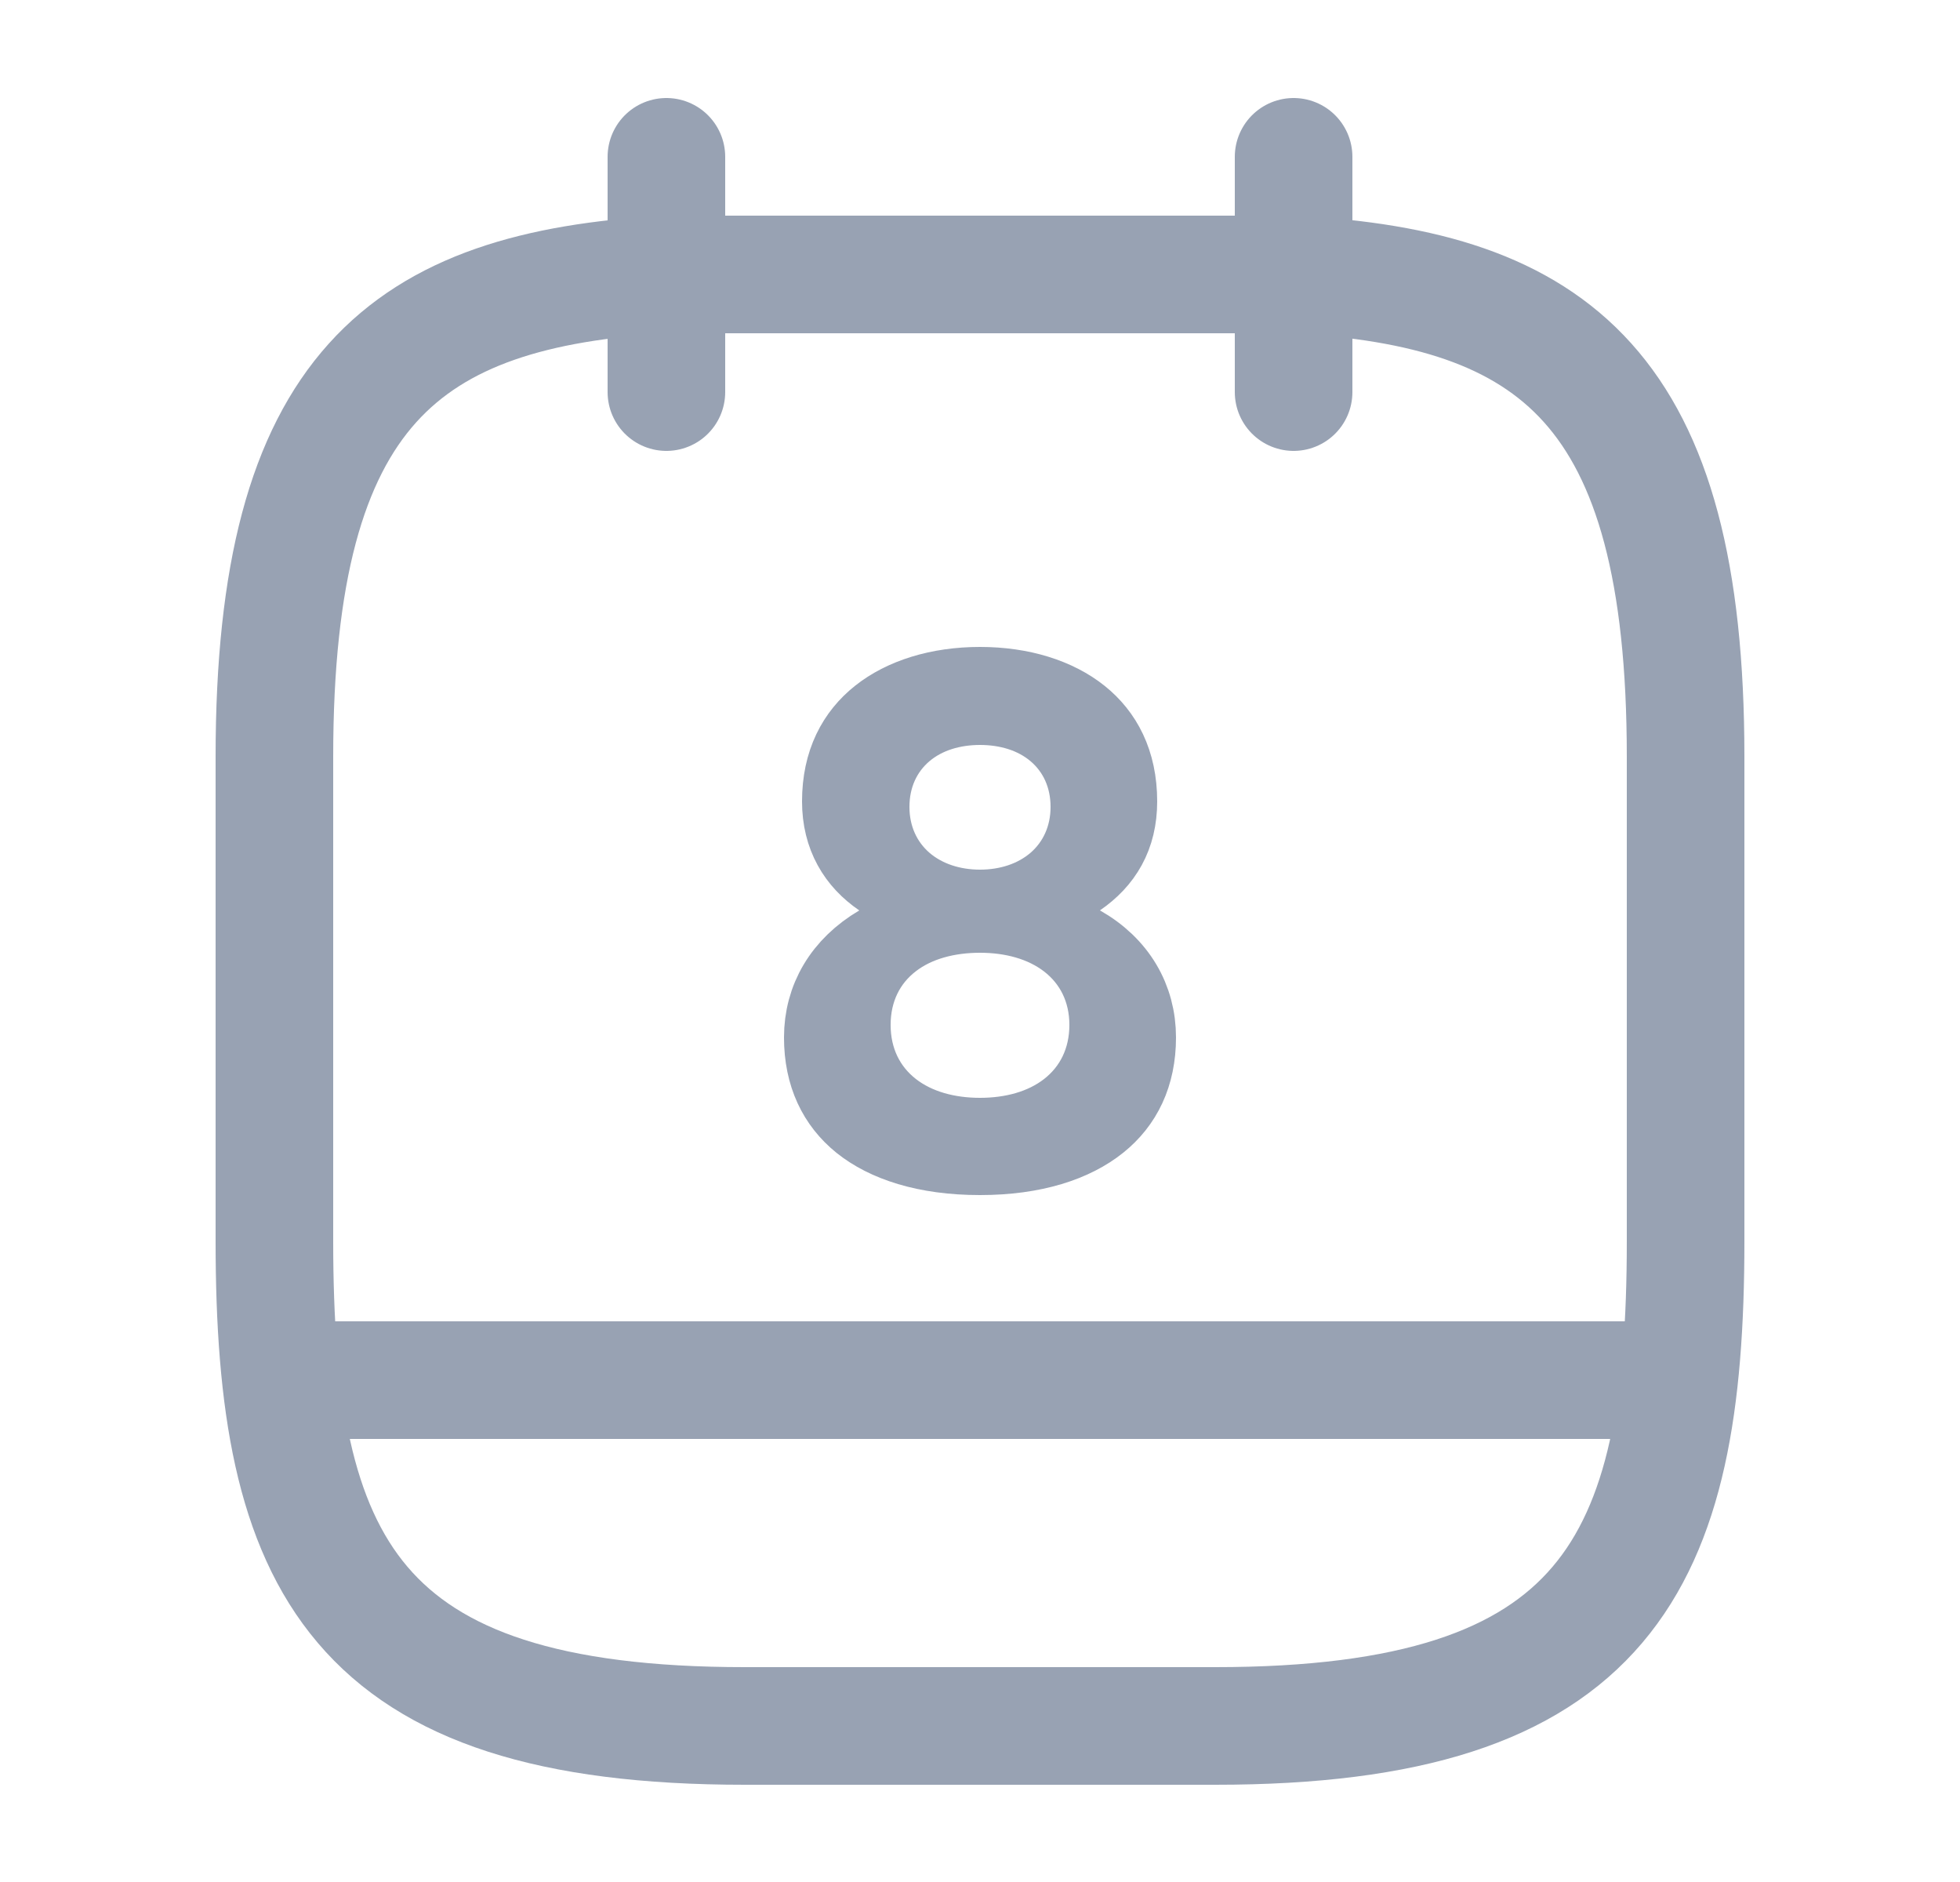 <svg width="25" height="24" viewBox="0 0 25 24" fill="none" xmlns="http://www.w3.org/2000/svg">
<path d="M8.5 2V5" stroke="#98A2B3" stroke-width="1.5" stroke-miterlimit="10" stroke-linecap="round" stroke-linejoin="round"/>
<path d="M16.5 2V5" stroke="#98A2B3" stroke-width="1.5" stroke-miterlimit="10" stroke-linecap="round" stroke-linejoin="round"/>
<path d="M16.5 3.5C19.83 3.68 21.5 4.95 21.5 9.65V15.83C21.5 19.95 20.5 22.01 15.5 22.01H9.5C4.5 22.01 3.5 19.95 3.5 15.83V9.65C3.5 4.95 5.17 3.69 8.5 3.5H16.5Z" stroke="#98A2B3" stroke-width="1.5" stroke-miterlimit="10" stroke-linecap="round" stroke-linejoin="round"/>
<path d="M21.25 17.6H3.75" stroke="#98A2B3" stroke-width="1.5" stroke-miterlimit="10" stroke-linecap="round" stroke-linejoin="round"/>
<path d="M11.214 12.041L11.892 11.64L11.242 11.197C10.928 10.983 10.73 10.663 10.73 10.22C10.73 9.718 10.924 9.371 11.216 9.138C11.521 8.895 11.97 8.75 12.5 8.75C13.03 8.75 13.476 8.895 13.778 9.137C14.067 9.369 14.26 9.717 14.26 10.22C14.26 10.664 14.071 10.975 13.746 11.198L13.088 11.652L13.784 12.045C14.254 12.311 14.5 12.738 14.5 13.23C14.5 13.709 14.321 14.064 14.014 14.31C13.695 14.566 13.193 14.74 12.5 14.74C11.802 14.74 11.3 14.566 10.982 14.311C10.678 14.065 10.5 13.71 10.5 13.23C10.5 12.741 10.744 12.318 11.214 12.041ZM11.1 10.29C11.1 10.674 11.253 11.014 11.527 11.252C11.795 11.483 12.143 11.59 12.5 11.59C12.857 11.59 13.205 11.483 13.473 11.252C13.747 11.014 13.9 10.674 13.9 10.29C13.9 9.903 13.747 9.562 13.467 9.325C13.197 9.097 12.849 9 12.5 9C12.151 9 11.803 9.097 11.533 9.325C11.253 9.562 11.1 9.903 11.1 10.29ZM10.86 13.07C10.86 13.519 11.047 13.899 11.376 14.155C11.69 14.399 12.093 14.5 12.5 14.5C12.907 14.5 13.31 14.399 13.624 14.155C13.953 13.899 14.14 13.519 14.14 13.07C14.14 12.624 13.951 12.246 13.623 11.993C13.309 11.751 12.907 11.65 12.5 11.65C12.097 11.65 11.693 11.747 11.379 11.988C11.048 12.241 10.86 12.621 10.86 13.07Z" fill="#292D32" stroke="#98A2B3"/>
</svg>
